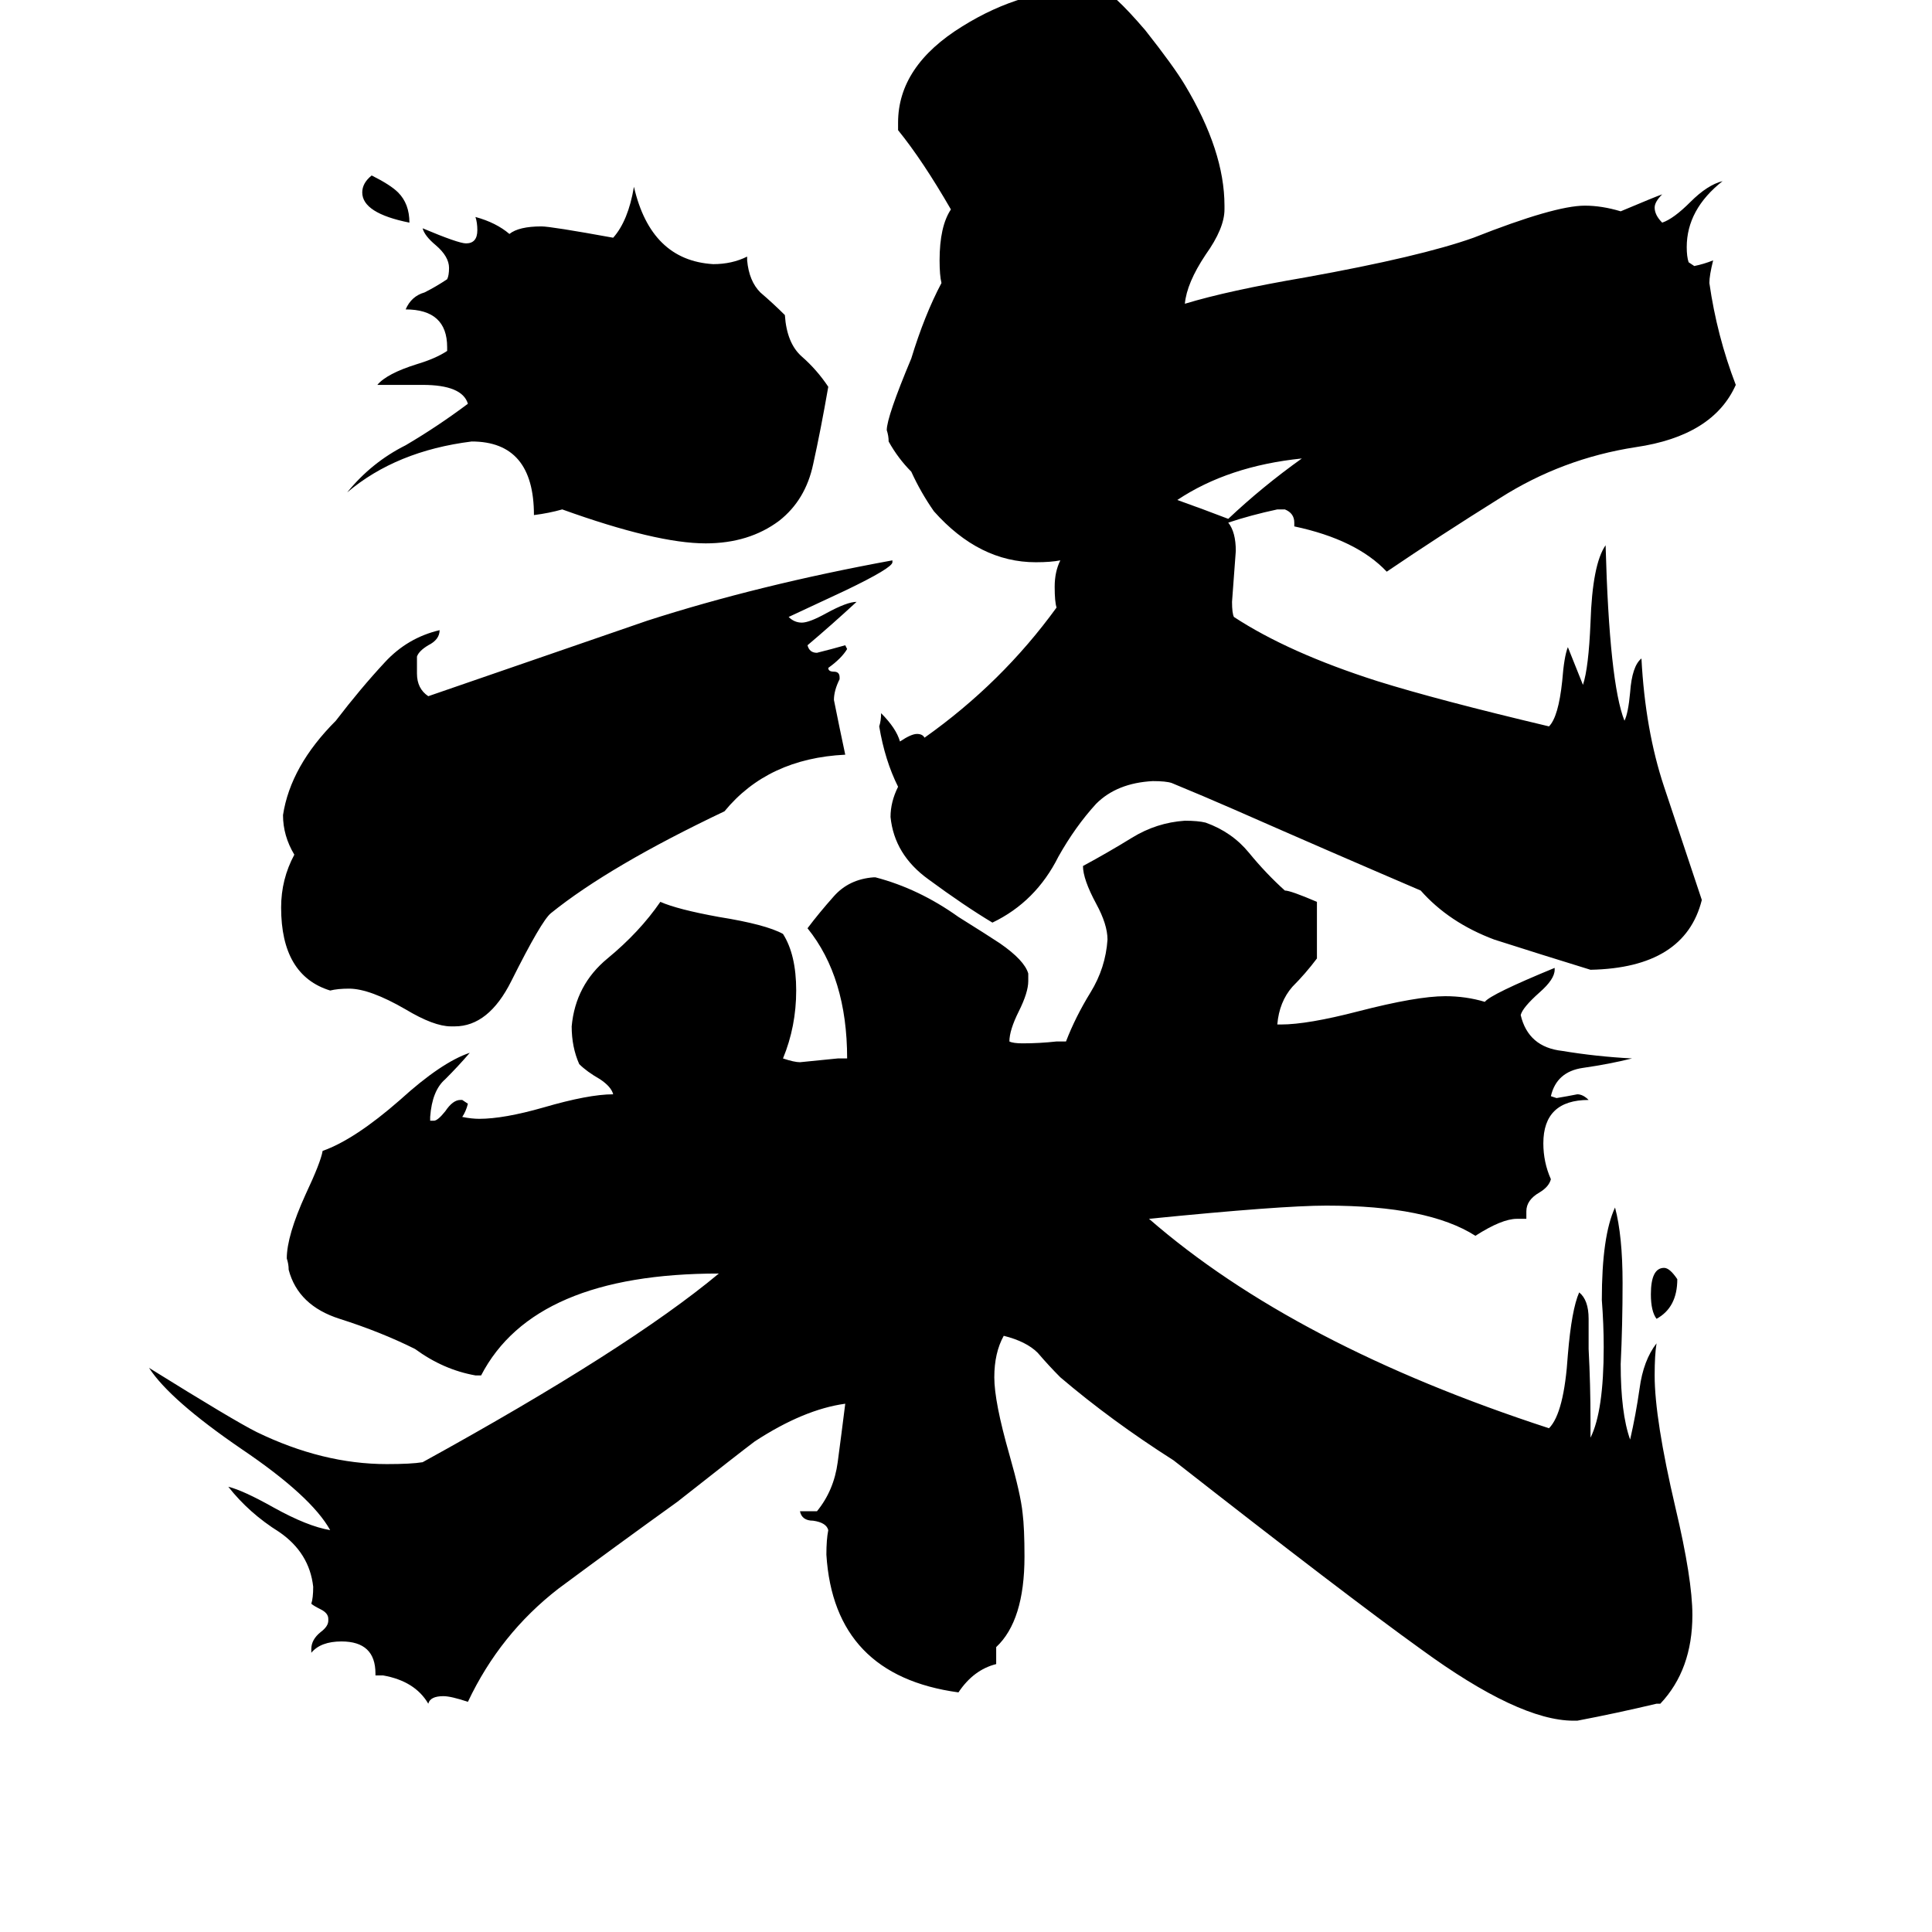 <svg xmlns="http://www.w3.org/2000/svg" viewBox="0 -800 1024 1024">
	<path fill="#000000" d="M889 -122Q889 -107 878 -101Q875 -105 875 -114Q875 -128 882 -128Q885 -128 889 -122ZM217 -682Q192 -687 192 -698Q192 -703 197 -707Q207 -702 211 -698Q217 -692 217 -682ZM690 -557Q651 -553 624 -535Q638 -530 651 -525Q669 -542 690 -557ZM396 -664V-662Q397 -651 403 -645Q410 -639 416 -633Q417 -618 425 -611Q433 -604 439 -595Q435 -572 431 -554Q427 -535 413 -524Q397 -512 374 -512Q348 -512 298 -530Q291 -528 283 -527Q283 -566 250 -566Q210 -561 184 -539Q197 -555 215 -564Q232 -574 248 -586Q245 -596 224 -596H200Q205 -602 221 -607Q231 -610 237 -614V-616Q237 -636 215 -636Q218 -643 225 -645Q231 -648 237 -652Q238 -654 238 -658Q238 -664 231 -670Q225 -675 224 -679Q243 -671 247 -671Q253 -671 253 -678Q253 -682 252 -685Q263 -682 270 -676Q275 -680 287 -680Q292 -680 325 -674Q333 -683 336 -701Q345 -662 378 -660Q388 -660 396 -664ZM445 -441V-440Q442 -434 442 -429Q445 -414 448 -400Q407 -398 384 -370Q323 -341 292 -316Q287 -312 271 -280Q259 -256 241 -256H239Q230 -256 215 -265Q196 -276 185 -276Q179 -276 175 -275Q149 -283 149 -319Q149 -334 156 -347Q150 -357 150 -368Q154 -394 178 -418Q191 -435 204 -449Q216 -462 233 -466Q233 -461 227 -458Q222 -455 221 -452V-443Q221 -435 227 -431Q285 -451 343 -471Q402 -490 473 -503V-502Q473 -499 448 -487L418 -473Q421 -470 425 -470Q429 -470 438 -475Q449 -481 454 -481Q441 -469 428 -458Q429 -454 433 -454Q441 -456 448 -458L449 -456Q446 -451 439 -446Q439 -444 442 -444Q445 -444 445 -441ZM686 -521V-523Q686 -528 681 -530H677Q663 -527 651 -523Q655 -518 655 -508Q654 -494 653 -481Q653 -475 654 -473Q683 -454 730 -439Q762 -429 821 -415Q826 -420 828 -439Q829 -452 831 -457Q835 -447 839 -437Q842 -446 843 -470Q844 -501 851 -511Q853 -438 861 -418Q863 -422 864 -433Q865 -447 870 -451Q872 -413 882 -383Q892 -353 902 -323Q893 -287 843 -286Q817 -294 792 -302Q768 -311 753 -328Q704 -349 654 -371Q638 -378 621 -385Q618 -386 611 -386Q592 -385 581 -374Q570 -362 561 -346Q549 -322 526 -311Q511 -320 492 -334Q474 -347 472 -367Q472 -375 476 -383Q469 -397 466 -415Q467 -418 467 -422Q475 -414 477 -407Q483 -411 486 -411Q489 -411 490 -409Q531 -438 560 -478Q559 -481 559 -489Q559 -497 562 -503Q557 -502 549 -502Q519 -502 495 -529Q488 -539 483 -550Q476 -557 471 -566Q471 -569 470 -572Q470 -579 483 -610Q490 -633 499 -650Q498 -654 498 -662Q498 -680 504 -689Q489 -715 476 -731V-735Q476 -765 510 -786Q542 -806 577 -806H583Q589 -805 607 -784Q622 -765 628 -755Q649 -720 649 -691V-689Q649 -679 639 -665Q629 -650 628 -639Q651 -646 692 -653Q753 -664 781 -674Q824 -691 840 -691Q849 -691 859 -688Q878 -696 881 -697Q877 -693 877 -690Q877 -686 881 -682Q887 -684 896 -693Q905 -702 913 -704Q894 -689 894 -669Q894 -664 895 -661L898 -659Q903 -660 908 -662Q906 -654 906 -650Q910 -622 920 -596Q908 -569 867 -563Q828 -557 795 -536Q763 -516 735 -497Q719 -514 686 -521ZM880 103H878Q857 108 836 112H834Q805 112 753 74Q714 46 622 -26Q589 -47 562 -70Q556 -76 550 -83Q544 -89 532 -92Q527 -83 527 -70Q527 -57 535 -29Q541 -8 542 2Q543 10 543 25Q543 59 528 73V82Q516 85 508 97Q442 88 438 24Q438 16 439 11Q438 7 431 6Q425 6 424 1H433Q442 -10 444 -25Q446 -40 448 -56Q426 -53 400 -36Q392 -30 359 -4Q327 19 296 42Q265 66 248 102Q239 99 235 99Q228 99 227 103Q220 91 203 88H199V87Q199 70 181 70Q170 70 165 76V74Q165 69 170 65Q174 62 174 59V58Q174 55 170 53Q166 51 165 50Q166 47 166 41Q164 23 148 12Q132 2 121 -12Q129 -10 145 -1Q163 9 175 11Q165 -7 128 -32Q90 -58 79 -75Q124 -47 136 -41Q171 -24 205 -24Q218 -24 224 -25Q333 -85 381 -125Q283 -125 255 -71H252Q235 -74 220 -85Q202 -94 180 -101Q158 -108 153 -127Q153 -130 152 -133Q152 -145 162 -167Q170 -184 171 -190Q188 -196 212 -217Q234 -237 249 -242Q243 -235 236 -228Q229 -222 228 -208V-206H230Q232 -206 236 -211Q240 -217 244 -217H245L248 -215Q247 -211 245 -208Q250 -207 254 -207Q267 -207 288 -213Q312 -220 325 -220Q324 -224 318 -228Q311 -232 307 -236Q303 -245 303 -256Q305 -278 322 -292Q339 -306 350 -322Q359 -318 381 -314Q406 -310 415 -305Q422 -294 422 -275Q422 -256 415 -239Q421 -237 424 -237Q434 -238 444 -239H449Q449 -282 428 -308Q434 -316 442 -325Q450 -334 463 -335H464Q487 -329 508 -314Q524 -304 530 -300Q543 -291 545 -284V-280Q545 -274 540 -264Q535 -254 535 -248Q537 -247 542 -247Q551 -247 560 -248H565Q570 -261 578 -274Q586 -287 587 -302Q587 -310 581 -321Q574 -334 574 -341Q587 -348 600 -356Q613 -364 628 -365Q635 -365 639 -364Q653 -359 662 -348Q671 -337 681 -328Q684 -328 698 -322V-292Q692 -284 685 -277Q678 -269 677 -257H679Q693 -257 720 -264Q751 -272 766 -272Q777 -272 787 -269Q790 -273 824 -287V-286Q824 -281 816 -274Q807 -266 806 -262Q810 -245 828 -243Q846 -240 865 -239Q853 -236 839 -234Q825 -232 822 -219L825 -218Q831 -219 836 -220Q839 -220 842 -217Q818 -217 818 -194Q818 -184 822 -175Q821 -171 816 -168Q809 -164 809 -158V-154H804Q796 -154 782 -145Q757 -161 703 -161Q679 -161 609 -154Q686 -87 821 -43Q829 -51 831 -82Q833 -106 837 -115Q842 -111 842 -101V-85Q843 -66 843 -47V-38Q850 -52 850 -86Q850 -98 849 -111Q849 -145 856 -160Q860 -145 860 -120Q860 -98 859 -77Q859 -51 864 -37Q867 -50 869 -64Q871 -79 878 -88Q877 -82 877 -71Q877 -48 888 -1Q897 37 897 56Q897 85 880 103Z"/>
</svg>